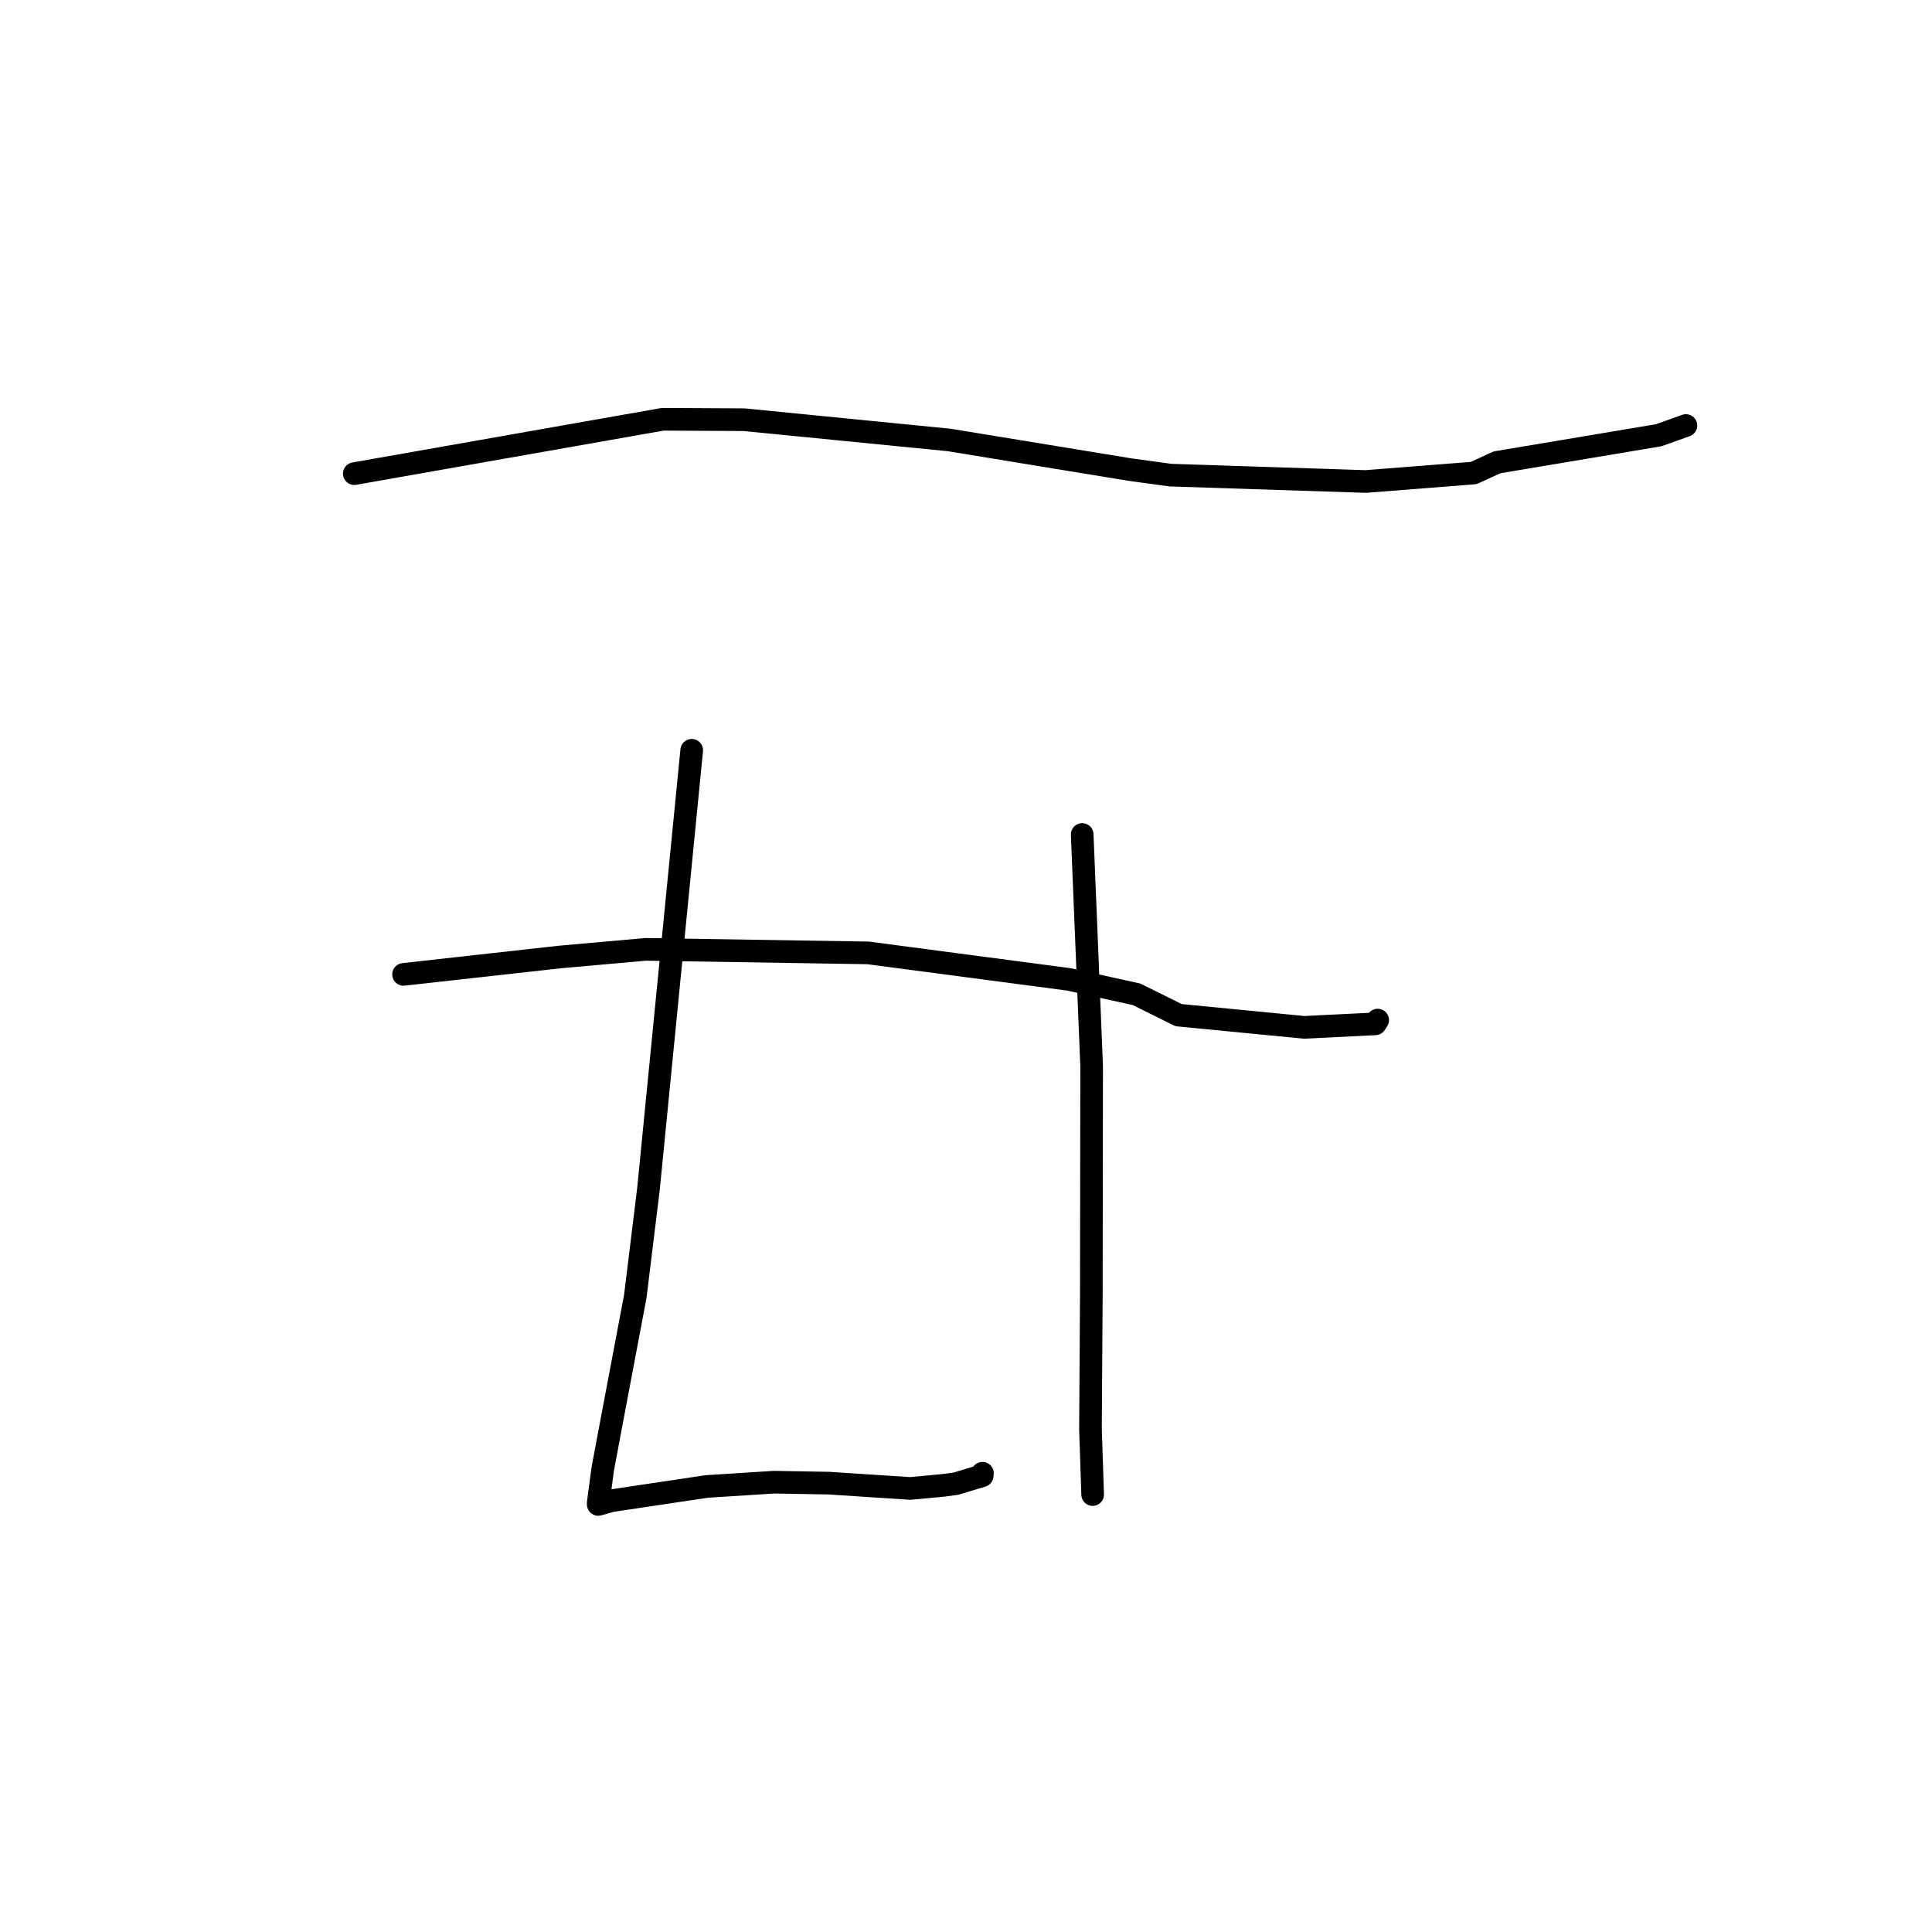 <?xml version="1.0" standalone="no"?>
    <svg width="256" height="256" xmlns="http://www.w3.org/2000/svg" version="1.1">
    <polyline stroke="black" stroke-width="3" stroke-linecap="round" fill="transparent" stroke-linejoin="round" points="46.946 62.761 67.378 59.159 87.81 55.557 98.608 55.614 125.772 58.298 149.776 62.232 155.09 62.957 180.967 63.801 195.272 62.679 198.359 61.263 219.787 57.671 223.355 56.397 223.388 56.386 223.391 56.385 223.391 56.384 223.391 56.384 " />
        <polyline stroke="black" stroke-width="3" stroke-linecap="round" fill="transparent" stroke-linejoin="round" points="53.473 129.112 63.821 127.96 74.169 126.809 85.546 125.795 115.04 126.264 141.632 129.774 150.596 131.75 156.163 134.511 172.811 136.13 182.232 135.664 182.519 135.215 182.549 135.168 182.55 135.167 182.55 135.166 " />
        <polyline stroke="black" stroke-width="3" stroke-linecap="round" fill="transparent" stroke-linejoin="round" points="91.656 99.415 88.792 128.467 85.928 157.519 84.183 171.754 80.723 190.068 79.866 194.657 79.258 199.21 79.271 199.343 79.272 199.347 81.033 198.85 93.656 196.964 102.57 196.397 109.843 196.525 120.621 197.228 125.001 196.817 126.68 196.591 130.143 195.543 130.179 195.214 " />
        <polyline stroke="black" stroke-width="3" stroke-linecap="round" fill="transparent" stroke-linejoin="round" points="143.397 110.575 144.023 125.934 144.648 141.294 144.608 171.404 144.494 189.346 144.755 197.248 144.782 198.038 " />
        </svg>